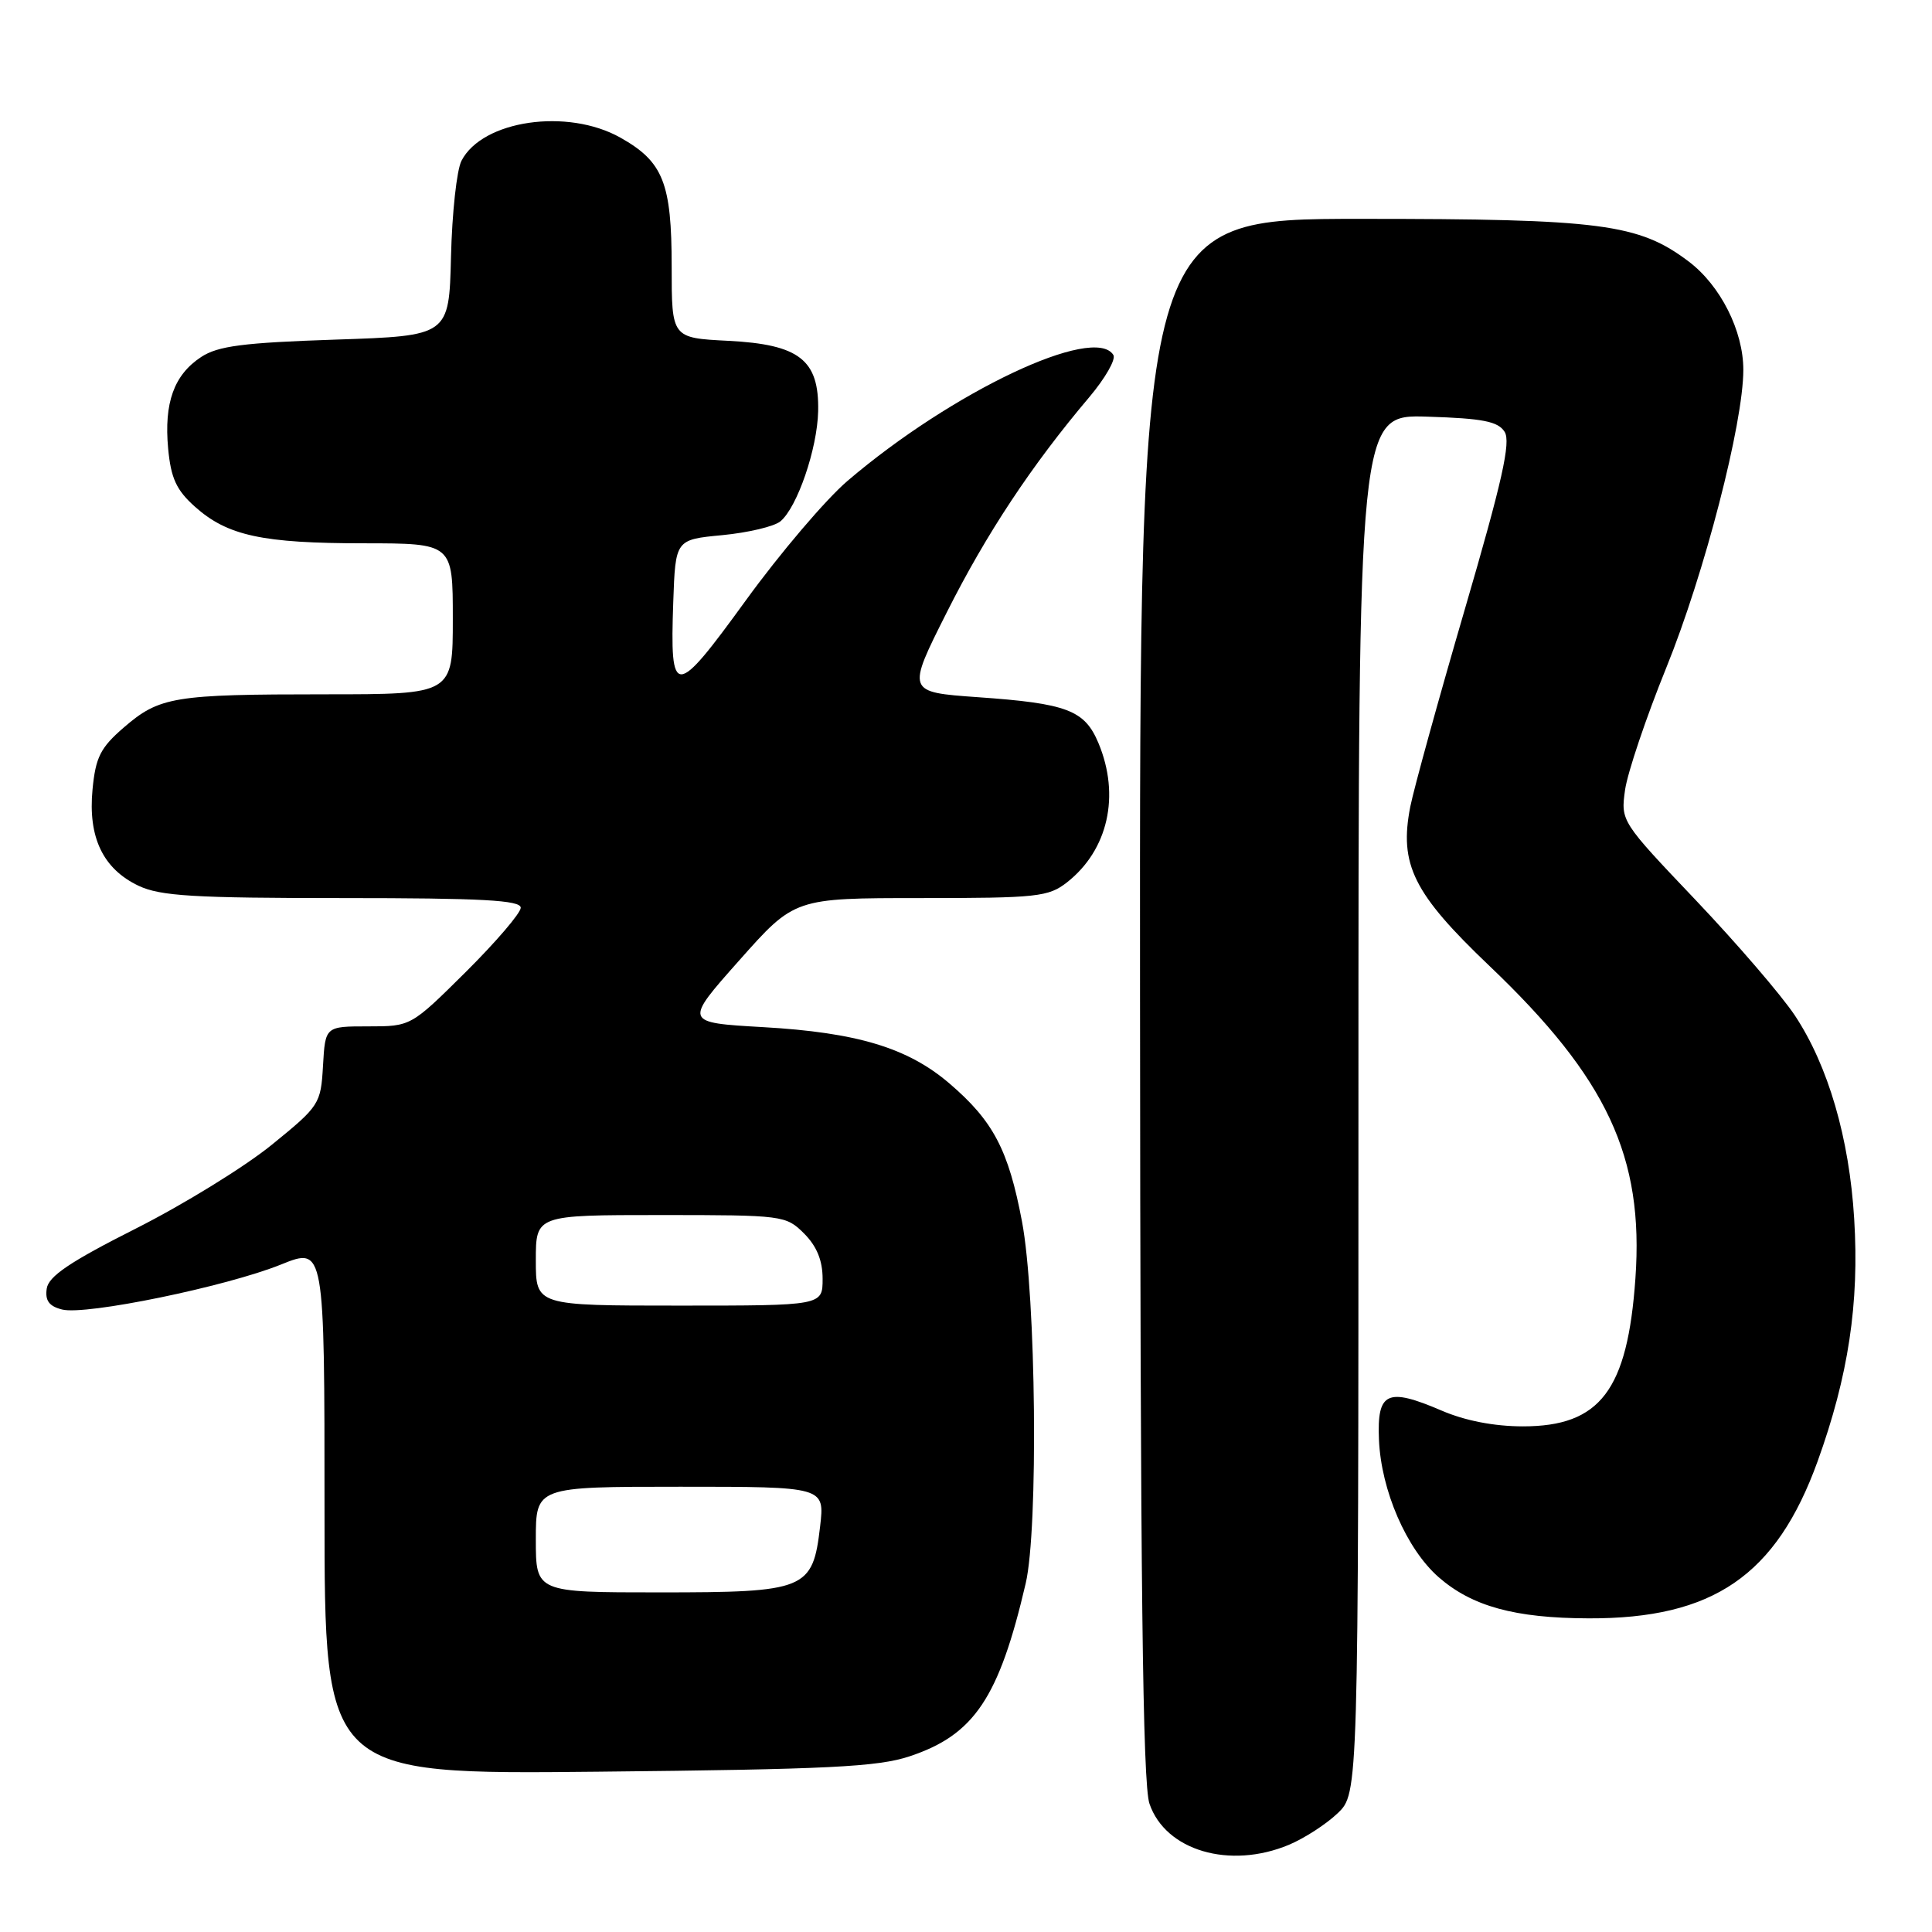 <?xml version="1.0" encoding="UTF-8" standalone="no"?>
<!DOCTYPE svg PUBLIC "-//W3C//DTD SVG 1.1//EN" "http://www.w3.org/Graphics/SVG/1.1/DTD/svg11.dtd" >
<svg xmlns="http://www.w3.org/2000/svg" xmlns:xlink="http://www.w3.org/1999/xlink" version="1.1" viewBox="0 0 256 256">
 <g >
 <path fill="currentColor"
d=" M 170.78 244.45 C 172.83 243.59 175.74 241.71 177.25 240.26 C 180.00 237.63 180.00 237.63 180.00 146.28 C 180.00 54.92 180.00 54.92 189.14 55.21 C 196.51 55.44 198.50 55.84 199.37 57.22 C 200.22 58.57 199.05 63.77 194.10 80.72 C 190.60 92.70 187.35 104.48 186.87 106.89 C 185.37 114.55 187.27 118.38 197.37 128.00 C 212.97 142.87 217.84 153.29 216.70 169.40 C 215.66 184.23 212.03 189.00 201.80 189.00 C 198.00 189.00 194.12 188.25 191.02 186.91 C 183.80 183.81 182.45 184.44 182.72 190.77 C 183.00 197.48 186.36 205.23 190.61 208.97 C 195.03 212.84 200.71 214.41 210.50 214.44 C 227.00 214.50 235.36 208.77 240.84 193.64 C 244.92 182.34 246.38 172.69 245.69 161.50 C 245.04 150.79 242.24 141.22 237.84 134.57 C 236.07 131.90 230.15 125.02 224.69 119.27 C 214.79 108.86 214.75 108.81 215.33 104.66 C 215.66 102.37 218.11 95.09 220.79 88.48 C 225.85 76.01 231.00 56.08 231.00 49.00 C 231.00 43.84 227.97 37.83 223.76 34.65 C 217.13 29.65 212.17 29.00 180.32 29.00 C 151.00 29.00 151.00 29.00 151.06 132.25 C 151.10 209.50 151.41 236.38 152.31 239.00 C 154.43 245.22 162.94 247.72 170.78 244.45 Z  M 120.53 232.72 C 129.08 229.88 132.37 224.99 135.91 209.81 C 137.60 202.54 137.29 171.74 135.42 161.86 C 133.63 152.37 131.61 148.53 125.79 143.55 C 120.28 138.84 113.57 136.81 101.10 136.10 C 90.63 135.50 90.63 135.50 97.96 127.25 C 105.28 119.00 105.28 119.00 122.00 119.00 C 137.45 119.00 138.93 118.84 141.39 116.91 C 146.83 112.63 148.46 105.42 145.55 98.46 C 143.72 94.09 141.40 93.21 129.55 92.38 C 120.13 91.71 120.13 91.71 125.47 81.11 C 130.71 70.69 136.72 61.62 144.34 52.62 C 146.44 50.13 147.88 47.62 147.53 47.04 C 145.01 42.97 126.15 51.89 112.30 63.72 C 109.44 66.16 103.38 73.28 98.83 79.55 C 89.38 92.57 88.76 92.59 89.21 79.77 C 89.50 71.50 89.50 71.50 95.71 70.91 C 99.13 70.58 102.59 69.76 103.41 69.08 C 105.64 67.22 108.30 59.47 108.41 54.48 C 108.55 47.68 105.93 45.64 96.49 45.16 C 89.00 44.78 89.00 44.78 89.00 35.34 C 89.00 24.24 87.88 21.43 82.21 18.24 C 75.19 14.29 63.92 15.93 61.15 21.30 C 60.52 22.51 59.90 28.22 59.76 34.00 C 59.50 44.50 59.50 44.50 44.45 45.00 C 32.22 45.41 28.89 45.84 26.66 47.30 C 23.05 49.67 21.72 53.37 22.28 59.44 C 22.65 63.37 23.37 64.94 25.82 67.13 C 30.13 70.99 34.76 71.99 48.25 71.99 C 60.00 72.00 60.00 72.00 60.00 82.00 C 60.00 92.00 60.00 92.00 43.12 92.00 C 23.00 92.00 21.14 92.31 16.40 96.40 C 13.31 99.07 12.67 100.33 12.26 104.61 C 11.65 110.96 13.65 115.13 18.36 117.37 C 21.24 118.73 25.63 119.00 45.40 119.00 C 63.86 119.00 69.00 119.28 69.00 120.28 C 69.00 120.98 65.73 124.80 61.73 128.78 C 54.45 136.00 54.45 136.00 48.78 136.00 C 43.10 136.00 43.10 136.00 42.80 141.21 C 42.51 146.29 42.34 146.55 36.00 151.70 C 32.42 154.61 24.32 159.60 18.00 162.79 C 9.24 167.21 6.42 169.12 6.19 170.76 C 5.96 172.34 6.51 173.09 8.24 173.52 C 11.37 174.31 29.99 170.48 37.25 167.55 C 43.00 165.23 43.00 165.23 43.00 200.18 C 43.00 235.13 43.00 235.13 79.25 234.76 C 109.72 234.45 116.30 234.13 120.53 232.72 Z  M 71.00 204.00 C 71.00 197.00 71.00 197.00 90.14 197.00 C 109.28 197.00 109.28 197.00 108.67 202.25 C 107.69 210.65 106.83 211.00 87.39 211.00 C 71.00 211.00 71.00 211.00 71.00 204.00 Z  M 71.00 167.00 C 71.00 161.00 71.00 161.00 87.55 161.00 C 103.78 161.00 104.14 161.05 106.55 163.45 C 108.23 165.14 109.00 167.02 109.00 169.45 C 109.00 173.00 109.00 173.00 90.00 173.00 C 71.00 173.00 71.00 173.00 71.00 167.00 Z "/>
</g>
</svg>